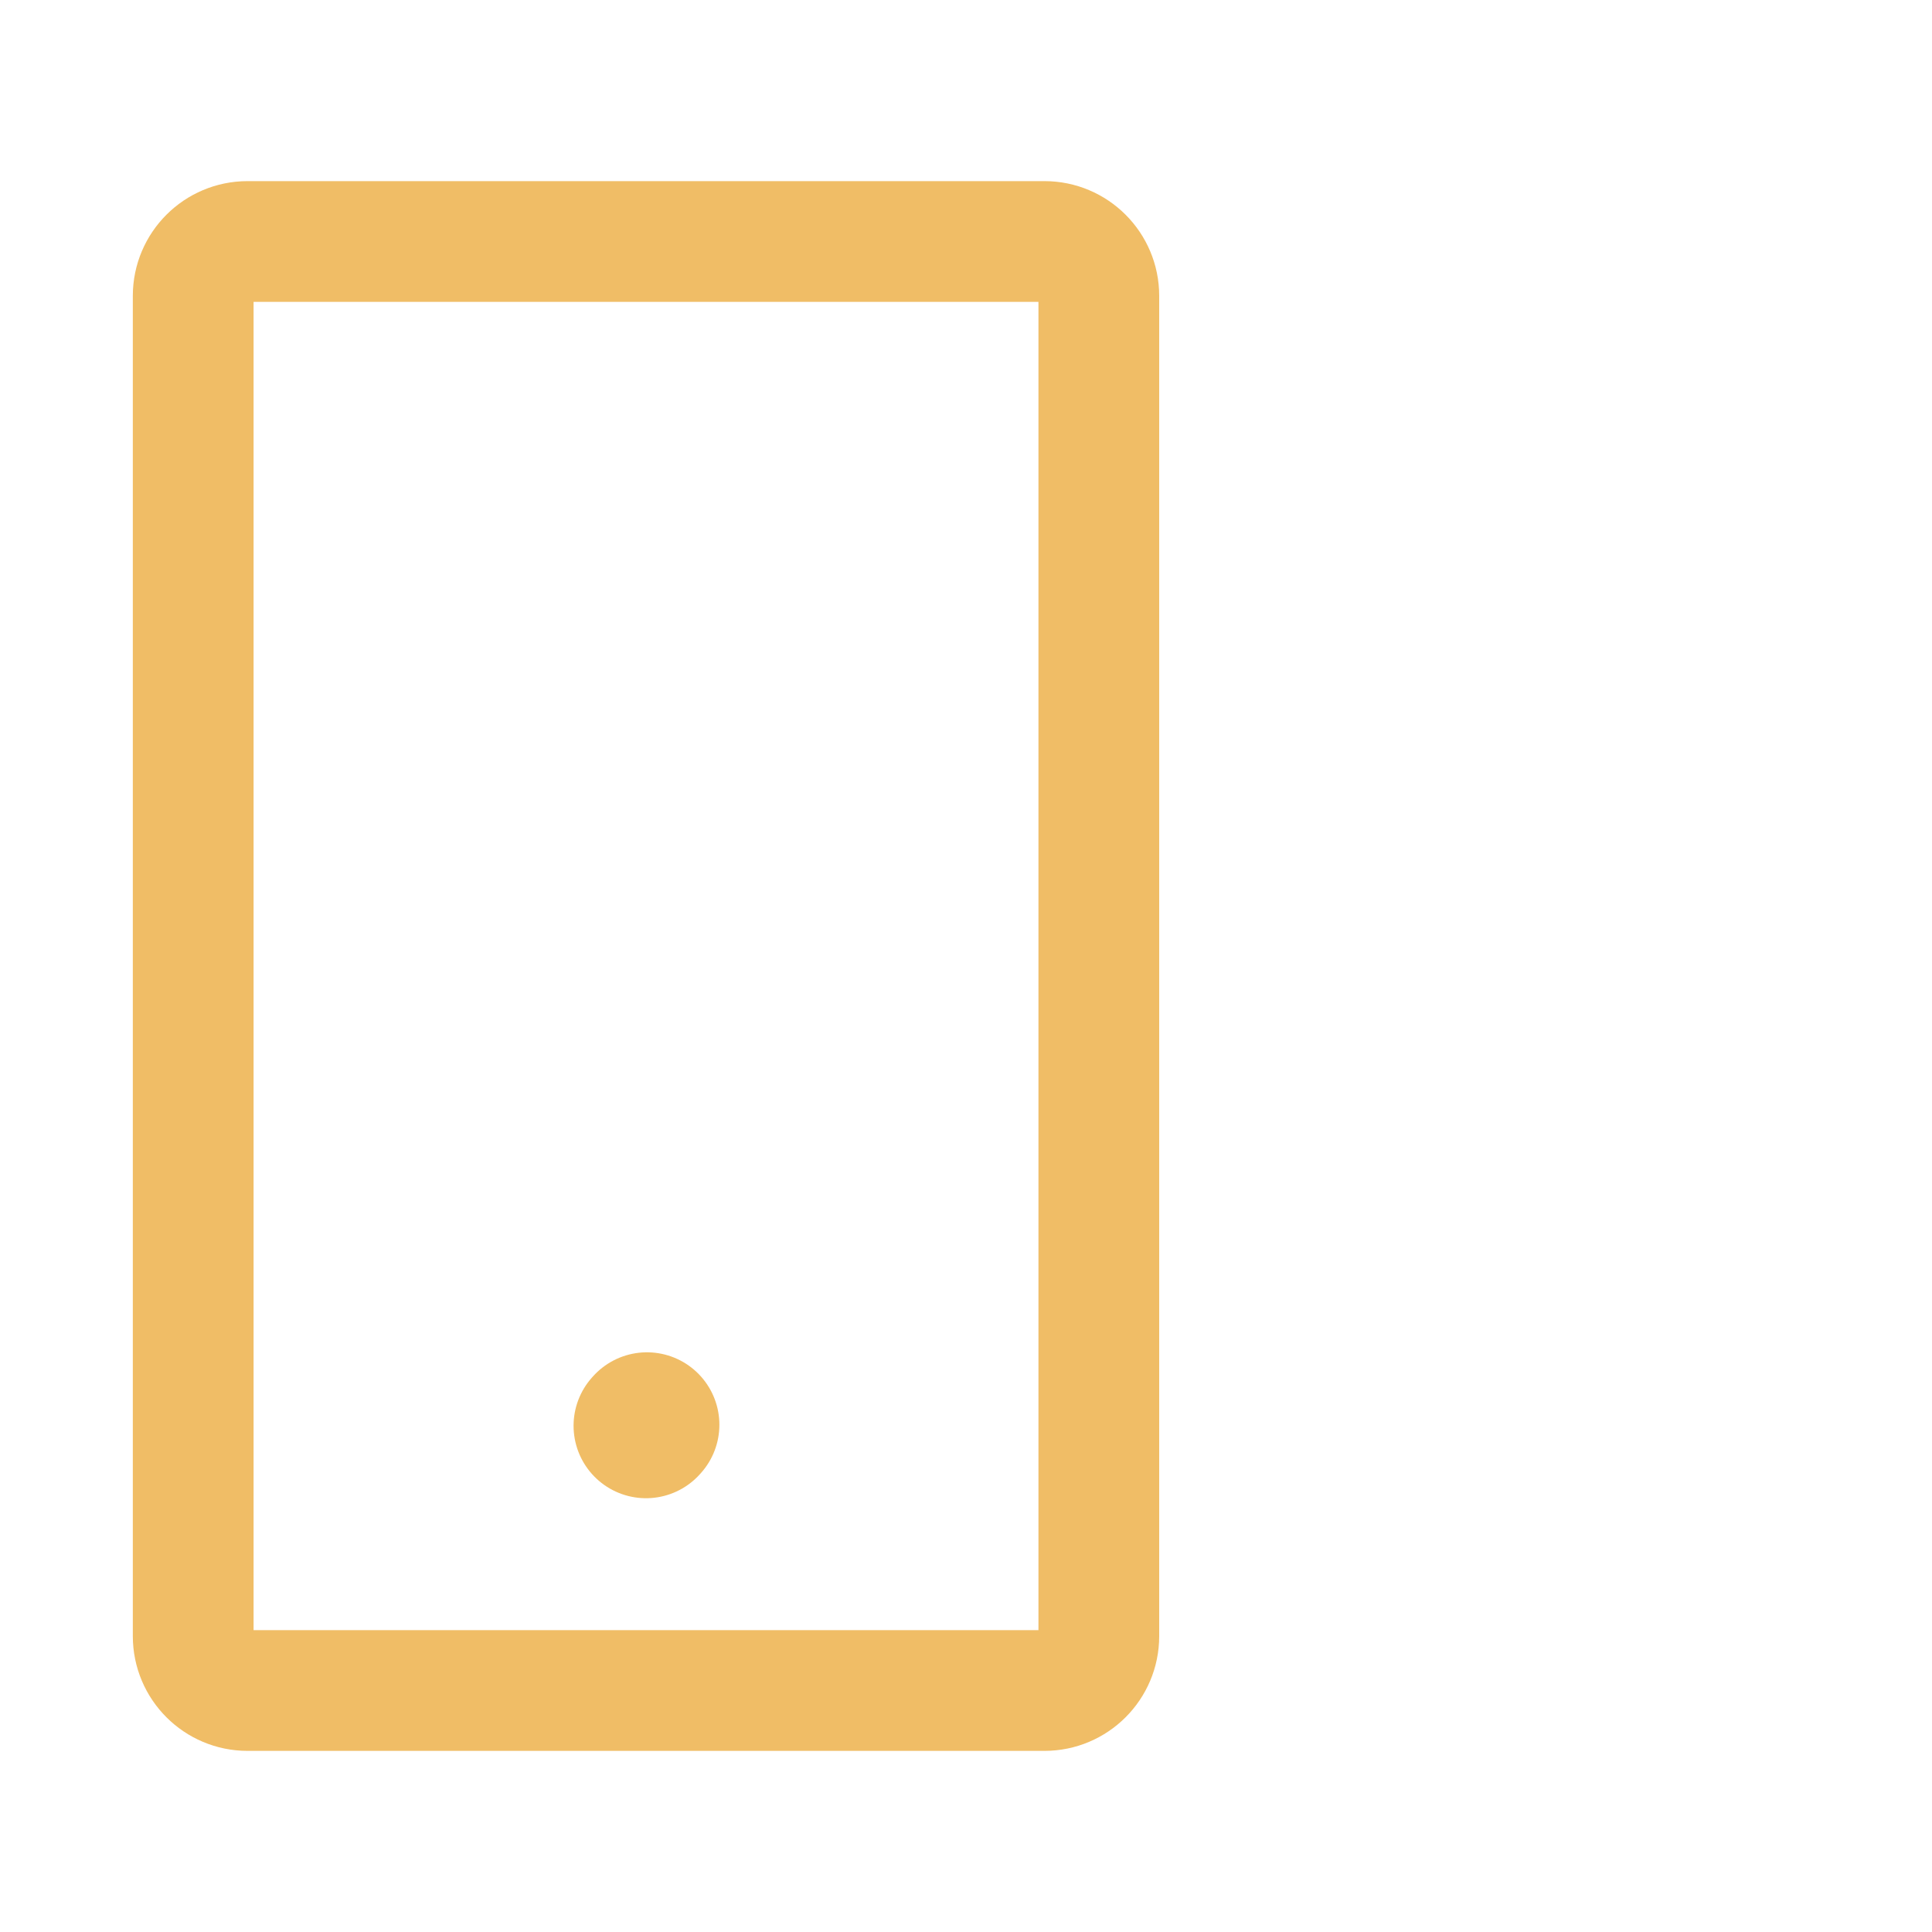 <svg xmlns="http://www.w3.org/2000/svg" width="40" height="40"><g transform="translate(4 5)"><path d="M 9.375 24.519 L 9.394 24.498" fill="transparent" stroke-width="3" stroke="rgb(240, 189, 102)" stroke-linecap="round" stroke-linejoin="round" stroke-dasharray=""></path><path d="M 0 28.875 L 0 1.125 C 0 0.504 0.504 0 1.125 0 L 17.625 0 C 18.246 0 18.75 0.504 18.75 1.125 L 18.75 28.875 C 18.75 29.496 18.246 30 17.625 30 L 1.125 30 C 0.504 30 0 29.496 0 28.875 Z" fill="transparent" stroke-width="2.5" stroke="rgb(240, 189, 102)" stroke-linecap="round" stroke-linejoin="round"></path></g></svg>